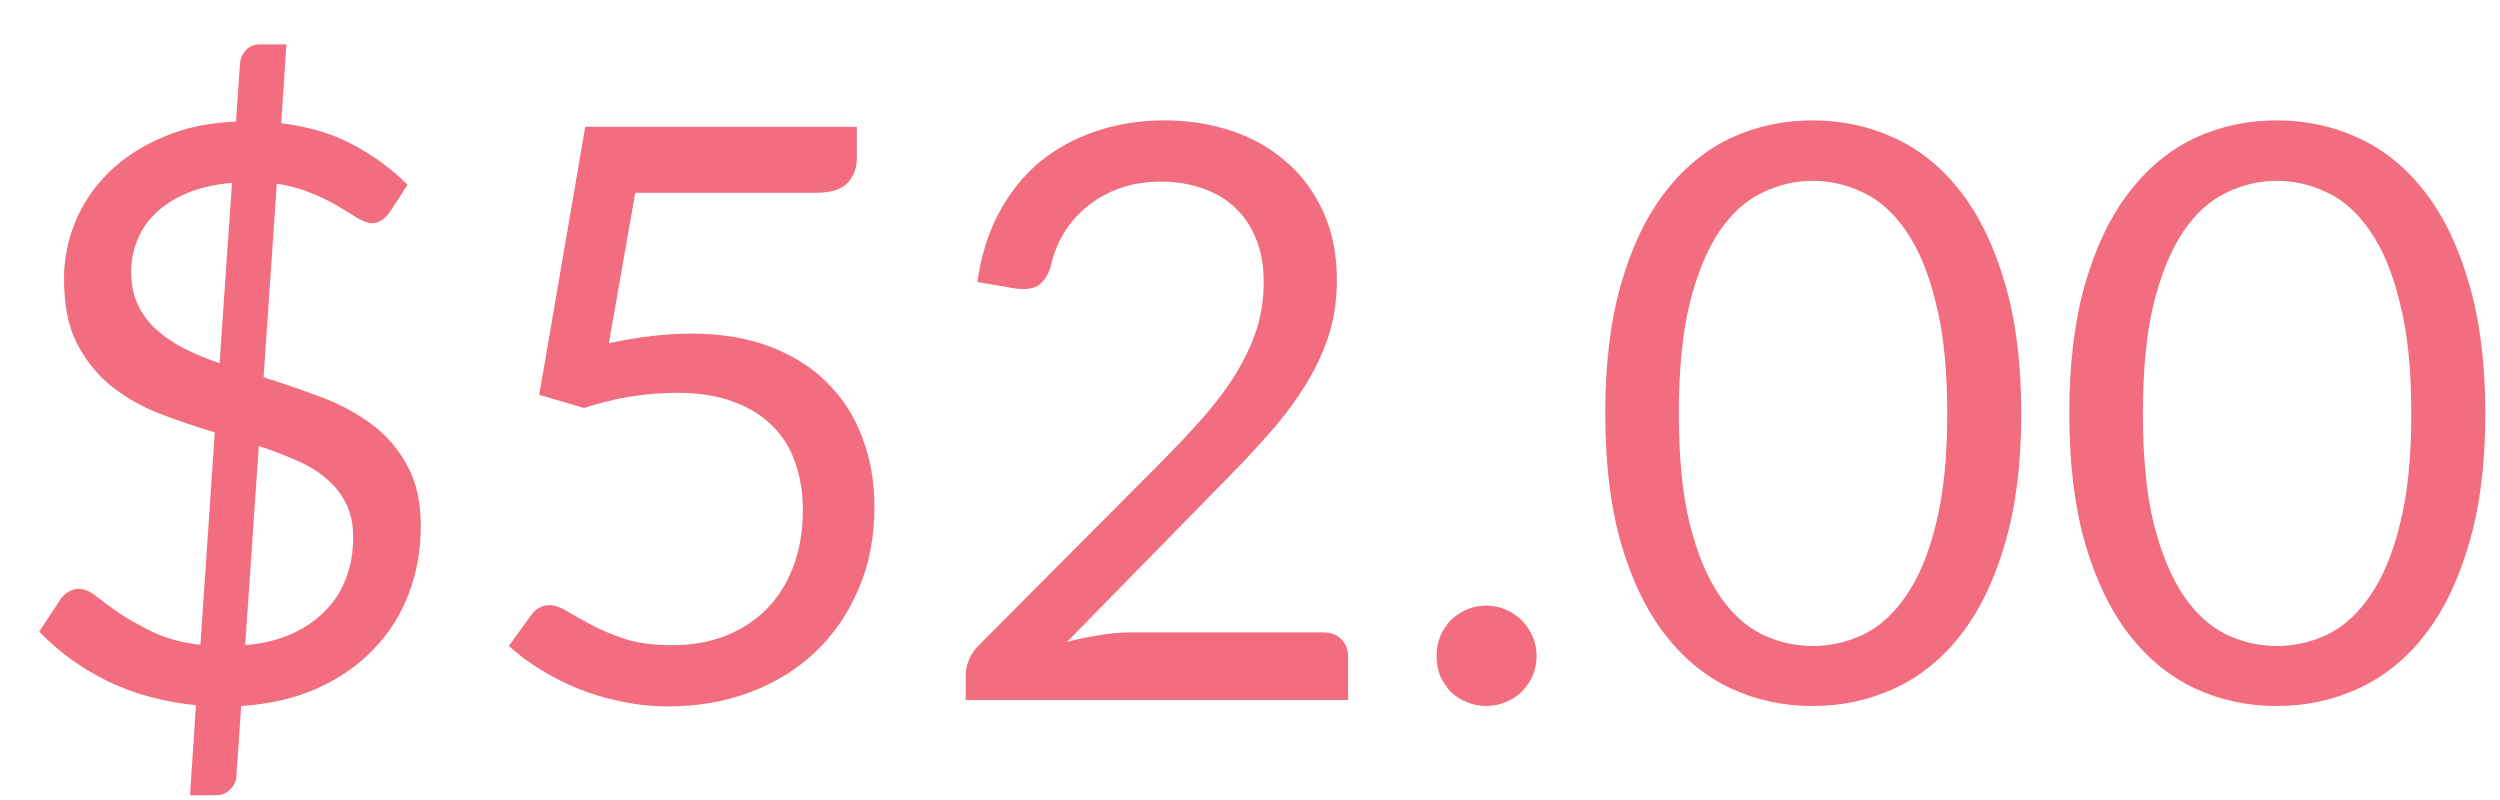 <svg width="50" height="16" viewBox="0 0 50 16" fill="none" xmlns="http://www.w3.org/2000/svg">
<path d="M4.904 12.904C5.256 12.872 5.565 12.797 5.832 12.68C6.099 12.557 6.323 12.403 6.504 12.216C6.691 12.029 6.829 11.813 6.92 11.568C7.016 11.317 7.064 11.043 7.064 10.744C7.064 10.477 7.013 10.248 6.912 10.056C6.816 9.864 6.683 9.699 6.512 9.56C6.341 9.416 6.141 9.296 5.912 9.2C5.683 9.099 5.437 9.005 5.176 8.92L4.904 12.904ZM4.64 3.656C4.293 3.688 3.992 3.757 3.736 3.864C3.485 3.971 3.277 4.104 3.112 4.264C2.947 4.424 2.824 4.605 2.744 4.808C2.664 5.005 2.624 5.213 2.624 5.432C2.624 5.688 2.669 5.912 2.76 6.104C2.851 6.291 2.976 6.456 3.136 6.6C3.296 6.744 3.483 6.869 3.696 6.976C3.909 7.083 4.141 7.179 4.392 7.264L4.64 3.656ZM5.272 7.544C5.656 7.667 6.035 7.797 6.408 7.936C6.781 8.075 7.117 8.253 7.416 8.472C7.715 8.691 7.955 8.965 8.136 9.296C8.323 9.621 8.416 10.029 8.416 10.52C8.416 11 8.336 11.451 8.176 11.872C8.016 12.293 7.781 12.664 7.472 12.984C7.168 13.304 6.792 13.565 6.344 13.768C5.901 13.965 5.395 14.083 4.824 14.12L4.728 15.52C4.723 15.621 4.683 15.709 4.608 15.784C4.533 15.864 4.44 15.904 4.328 15.904H3.8L3.92 14.104C3.275 14.04 2.685 13.88 2.152 13.624C1.624 13.363 1.168 13.032 0.784 12.632L1.216 11.976C1.259 11.917 1.312 11.869 1.376 11.832C1.44 11.795 1.509 11.776 1.584 11.776C1.685 11.776 1.8 11.827 1.928 11.928C2.056 12.029 2.213 12.144 2.4 12.272C2.592 12.4 2.816 12.525 3.072 12.648C3.333 12.771 3.645 12.853 4.008 12.896L4.296 8.648C3.923 8.536 3.555 8.411 3.192 8.272C2.835 8.133 2.512 7.949 2.224 7.72C1.941 7.491 1.712 7.205 1.536 6.864C1.365 6.523 1.28 6.093 1.28 5.576C1.28 5.187 1.355 4.808 1.504 4.44C1.659 4.067 1.883 3.736 2.176 3.448C2.469 3.16 2.829 2.925 3.256 2.744C3.683 2.557 4.171 2.453 4.72 2.432L4.8 1.28C4.805 1.179 4.843 1.088 4.912 1.008C4.987 0.928 5.083 0.888 5.2 0.888H5.728L5.624 2.464C6.179 2.533 6.659 2.677 7.064 2.896C7.475 3.115 7.837 3.381 8.152 3.696L7.808 4.224C7.701 4.384 7.579 4.464 7.44 4.464C7.365 4.464 7.272 4.432 7.16 4.368C7.053 4.299 6.923 4.219 6.768 4.128C6.619 4.037 6.44 3.949 6.232 3.864C6.029 3.779 5.797 3.715 5.536 3.672L5.272 7.544ZM12.177 6.864C12.775 6.736 13.324 6.672 13.825 6.672C14.423 6.672 14.951 6.76 15.409 6.936C15.868 7.112 16.249 7.355 16.553 7.664C16.863 7.973 17.095 8.339 17.249 8.76C17.409 9.181 17.489 9.64 17.489 10.136C17.489 10.744 17.383 11.293 17.169 11.784C16.961 12.275 16.671 12.696 16.297 13.048C15.929 13.395 15.495 13.661 14.993 13.848C14.492 14.035 13.951 14.128 13.369 14.128C13.033 14.128 12.711 14.093 12.401 14.024C12.092 13.96 11.801 13.872 11.529 13.76C11.263 13.648 11.015 13.52 10.785 13.376C10.556 13.232 10.353 13.08 10.177 12.92L10.617 12.312C10.713 12.173 10.839 12.104 10.993 12.104C11.1 12.104 11.22 12.147 11.353 12.232C11.487 12.312 11.649 12.403 11.841 12.504C12.033 12.605 12.257 12.699 12.513 12.784C12.775 12.864 13.084 12.904 13.441 12.904C13.841 12.904 14.201 12.84 14.521 12.712C14.841 12.584 15.116 12.403 15.345 12.168C15.575 11.928 15.751 11.643 15.873 11.312C15.996 10.981 16.057 10.611 16.057 10.2C16.057 9.843 16.004 9.52 15.897 9.232C15.796 8.944 15.639 8.699 15.425 8.496C15.217 8.293 14.956 8.136 14.641 8.024C14.327 7.912 13.959 7.856 13.537 7.856C13.249 7.856 12.948 7.88 12.633 7.928C12.324 7.976 12.007 8.053 11.681 8.16L10.785 7.896L11.705 2.536H17.137V3.16C17.137 3.363 17.073 3.531 16.945 3.664C16.823 3.792 16.609 3.856 16.305 3.856H12.705L12.177 6.864ZM26.459 12.648C26.613 12.648 26.736 12.693 26.826 12.784C26.917 12.875 26.962 12.992 26.962 13.136V14H19.314V13.512C19.314 13.411 19.336 13.307 19.378 13.2C19.421 13.093 19.488 12.995 19.578 12.904L23.25 9.216C23.555 8.907 23.832 8.611 24.082 8.328C24.333 8.04 24.547 7.752 24.723 7.464C24.898 7.176 25.035 6.885 25.131 6.592C25.227 6.293 25.274 5.976 25.274 5.64C25.274 5.304 25.221 5.011 25.114 4.76C25.008 4.504 24.861 4.293 24.674 4.128C24.493 3.963 24.277 3.84 24.026 3.76C23.776 3.675 23.506 3.632 23.218 3.632C22.925 3.632 22.656 3.675 22.41 3.76C22.165 3.845 21.947 3.965 21.755 4.12C21.568 4.269 21.41 4.448 21.282 4.656C21.154 4.864 21.064 5.093 21.011 5.344C20.947 5.531 20.858 5.656 20.747 5.72C20.64 5.779 20.488 5.795 20.291 5.768L19.547 5.64C19.621 5.117 19.765 4.656 19.979 4.256C20.197 3.851 20.469 3.512 20.794 3.24C21.125 2.968 21.501 2.763 21.922 2.624C22.344 2.48 22.8 2.408 23.291 2.408C23.776 2.408 24.229 2.48 24.651 2.624C25.072 2.768 25.437 2.979 25.747 3.256C26.056 3.528 26.299 3.861 26.474 4.256C26.651 4.651 26.738 5.099 26.738 5.6C26.738 6.027 26.674 6.424 26.547 6.792C26.419 7.155 26.245 7.501 26.026 7.832C25.808 8.163 25.555 8.485 25.267 8.8C24.984 9.115 24.683 9.432 24.363 9.752L21.338 12.84C21.552 12.781 21.768 12.736 21.986 12.704C22.205 12.667 22.416 12.648 22.619 12.648H26.459ZM28.732 13.12C28.732 12.981 28.756 12.851 28.804 12.728C28.857 12.605 28.926 12.499 29.012 12.408C29.102 12.317 29.209 12.245 29.332 12.192C29.454 12.139 29.585 12.112 29.724 12.112C29.862 12.112 29.993 12.139 30.116 12.192C30.238 12.245 30.345 12.317 30.436 12.408C30.526 12.499 30.598 12.605 30.652 12.728C30.705 12.851 30.732 12.981 30.732 13.12C30.732 13.264 30.705 13.397 30.652 13.52C30.598 13.637 30.526 13.741 30.436 13.832C30.345 13.923 30.238 13.992 30.116 14.04C29.993 14.093 29.862 14.12 29.724 14.12C29.585 14.12 29.454 14.093 29.332 14.04C29.209 13.992 29.102 13.923 29.012 13.832C28.926 13.741 28.857 13.637 28.804 13.52C28.756 13.397 28.732 13.264 28.732 13.12ZM40.425 8.272C40.425 9.275 40.316 10.144 40.097 10.88C39.884 11.611 39.59 12.216 39.217 12.696C38.844 13.176 38.401 13.533 37.889 13.768C37.382 14.003 36.838 14.12 36.257 14.12C35.67 14.12 35.124 14.003 34.617 13.768C34.116 13.533 33.678 13.176 33.305 12.696C32.932 12.216 32.638 11.611 32.425 10.88C32.212 10.144 32.105 9.275 32.105 8.272C32.105 7.269 32.212 6.4 32.425 5.664C32.638 4.928 32.932 4.32 33.305 3.84C33.678 3.355 34.116 2.995 34.617 2.76C35.124 2.525 35.67 2.408 36.257 2.408C36.838 2.408 37.382 2.525 37.889 2.76C38.401 2.995 38.844 3.355 39.217 3.84C39.59 4.32 39.884 4.928 40.097 5.664C40.316 6.4 40.425 7.269 40.425 8.272ZM38.945 8.272C38.945 7.397 38.87 6.664 38.721 6.072C38.577 5.475 38.38 4.995 38.129 4.632C37.884 4.269 37.598 4.011 37.273 3.856C36.948 3.696 36.609 3.616 36.257 3.616C35.905 3.616 35.566 3.696 35.241 3.856C34.916 4.011 34.63 4.269 34.385 4.632C34.14 4.995 33.942 5.475 33.793 6.072C33.649 6.664 33.577 7.397 33.577 8.272C33.577 9.147 33.649 9.88 33.793 10.472C33.942 11.064 34.14 11.541 34.385 11.904C34.63 12.267 34.916 12.528 35.241 12.688C35.566 12.843 35.905 12.92 36.257 12.92C36.609 12.92 36.948 12.843 37.273 12.688C37.598 12.528 37.884 12.267 38.129 11.904C38.38 11.541 38.577 11.064 38.721 10.472C38.87 9.88 38.945 9.147 38.945 8.272ZM49.706 8.272C49.706 9.275 49.597 10.144 49.378 10.88C49.165 11.611 48.872 12.216 48.498 12.696C48.125 13.176 47.682 13.533 47.17 13.768C46.664 14.003 46.12 14.12 45.538 14.12C44.952 14.12 44.405 14.003 43.898 13.768C43.397 13.533 42.96 13.176 42.586 12.696C42.213 12.216 41.92 11.611 41.706 10.88C41.493 10.144 41.386 9.275 41.386 8.272C41.386 7.269 41.493 6.4 41.706 5.664C41.92 4.928 42.213 4.32 42.586 3.84C42.96 3.355 43.397 2.995 43.898 2.76C44.405 2.525 44.952 2.408 45.538 2.408C46.12 2.408 46.664 2.525 47.17 2.76C47.682 2.995 48.125 3.355 48.498 3.84C48.872 4.32 49.165 4.928 49.378 5.664C49.597 6.4 49.706 7.269 49.706 8.272ZM48.226 8.272C48.226 7.397 48.152 6.664 48.002 6.072C47.858 5.475 47.661 4.995 47.41 4.632C47.165 4.269 46.88 4.011 46.554 3.856C46.229 3.696 45.89 3.616 45.538 3.616C45.186 3.616 44.848 3.696 44.522 3.856C44.197 4.011 43.912 4.269 43.666 4.632C43.421 4.995 43.224 5.475 43.074 6.072C42.93 6.664 42.858 7.397 42.858 8.272C42.858 9.147 42.93 9.88 43.074 10.472C43.224 11.064 43.421 11.541 43.666 11.904C43.912 12.267 44.197 12.528 44.522 12.688C44.848 12.843 45.186 12.92 45.538 12.92C45.89 12.92 46.229 12.843 46.554 12.688C46.88 12.528 47.165 12.267 47.41 11.904C47.661 11.541 47.858 11.064 48.002 10.472C48.152 9.88 48.226 9.147 48.226 8.272Z" fill="#F16D7F"/>
</svg>
